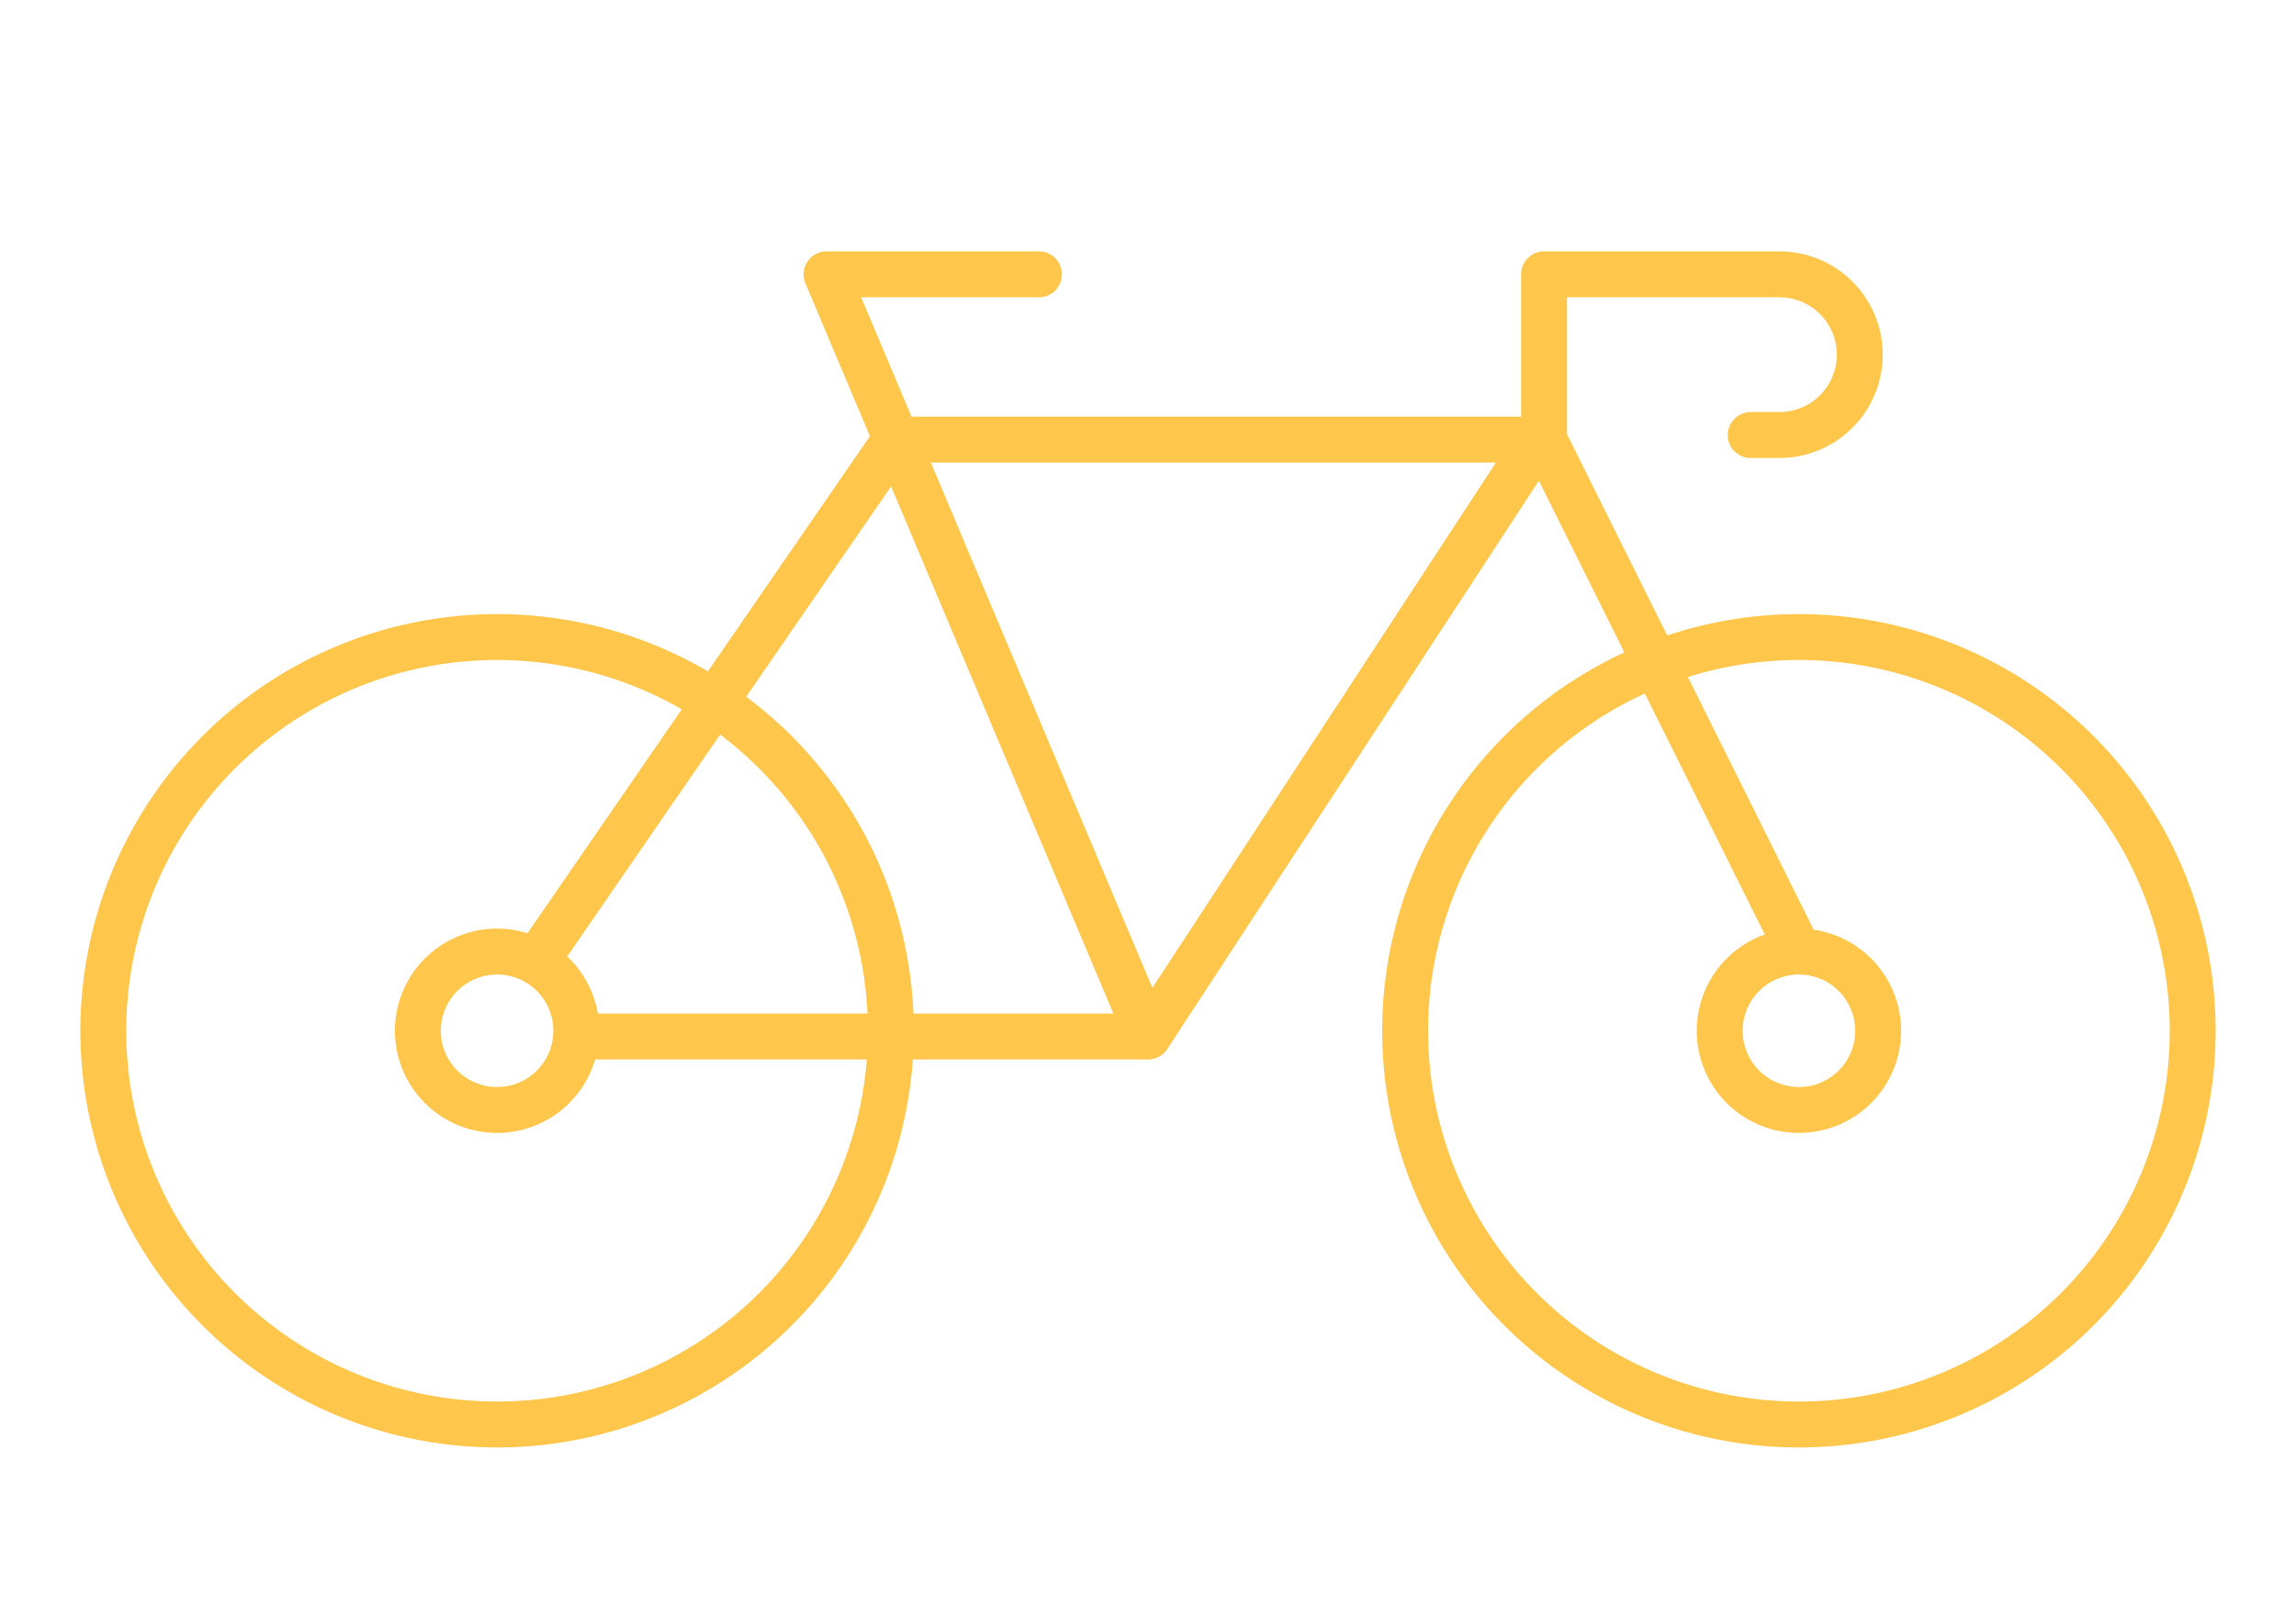 <svg xmlns="http://www.w3.org/2000/svg" width="200" height="140" viewBox="0 0 200 140">
  <g id="Esporte" transform="translate(-600 -649)">
    <path id="esporte-2" data-name="esporte" d="M47,79.4l31-45h56l-34,52m0,0H51m49,0L72,20H90.5m66.2,59a6.9,6.9,0,1,0,6.9,6.9A6.9,6.9,0,0,0,156.7,79Zm0,0L134.5,34.4V20H155a7,7,0,0,1,0,14h-2.5M77.6,85.9A34.3,34.3,0,1,1,43.3,51.6,34.3,34.3,0,0,1,77.6,85.9Zm113.4,0a34.3,34.3,0,1,1-34.3-34.3A34.3,34.3,0,0,1,191,85.9Zm-140.8,0A6.9,6.9,0,1,1,43.3,79a6.9,6.9,0,0,1,6.9,6.9Z" transform="translate(600 652.9)" fill="none" stroke="#fec74b" stroke-linecap="round" stroke-linejoin="round" stroke-miterlimit="10" stroke-width="4"/>
    <rect id="Quadro" width="200" height="140" transform="translate(600 649)" fill="none"/>
  </g>
</svg>
